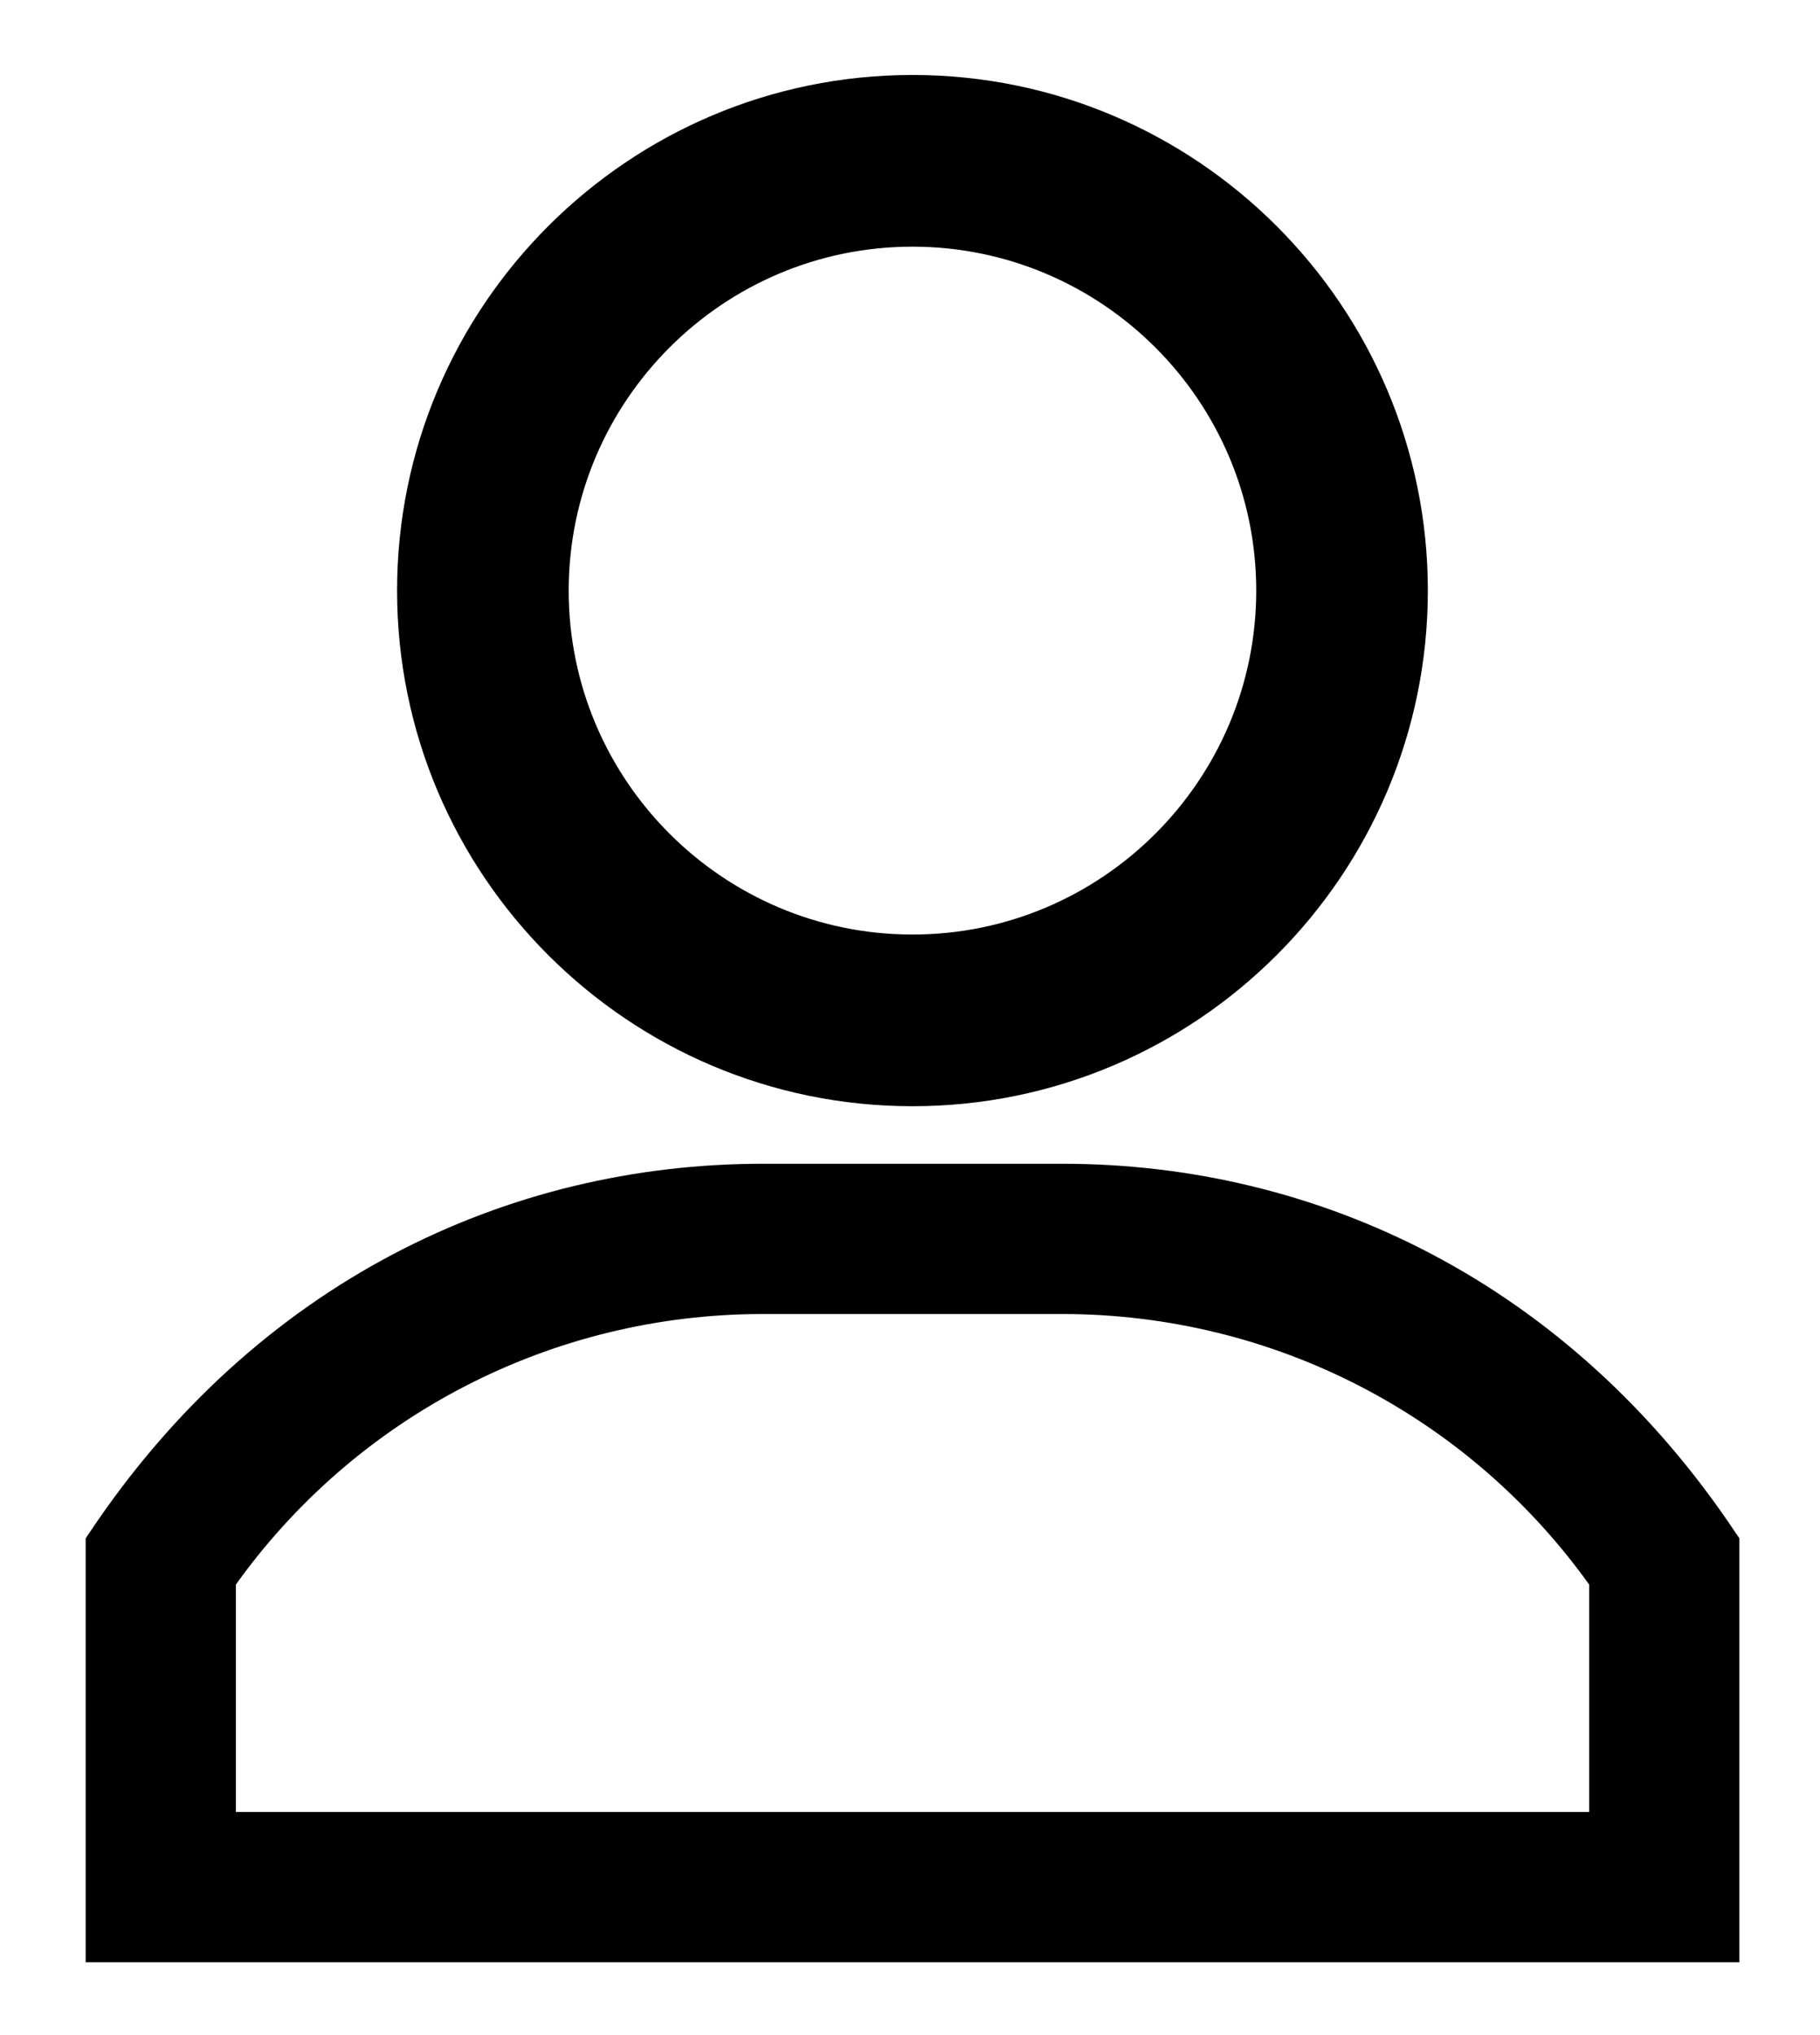 <svg width="17" height="19" viewBox="0 0 17 19" fill="none" xmlns="http://www.w3.org/2000/svg">
<path d="M8.523 0.85C5.951 0.85 3.859 2.942 3.859 5.514C3.859 8.086 5.951 10.178 8.523 10.178C11.095 10.178 13.187 8.086 13.187 5.514C13.187 2.942 11.095 0.85 8.523 0.85ZM8.523 8.875C6.67 8.875 5.162 7.367 5.162 5.514C5.162 3.661 6.67 2.153 8.523 2.153C10.376 2.153 11.884 3.661 11.884 5.514C11.884 7.367 10.376 8.875 8.523 8.875Z" fill="black" stroke="black" stroke-width="0.3"/>
<path d="M0.917 14.368L0.9 14.393V14.424V18.12V18.22H1H16.047H16.147V18.12V14.424V14.393L16.13 14.368C14.586 12.052 12.271 10.965 9.922 10.965H7.125C4.778 10.965 2.463 12.049 0.917 14.368ZM14.944 17.017H2.103V14.762C3.257 13.134 5.121 12.168 7.125 12.168H9.922C11.926 12.168 13.79 13.134 14.944 14.762V17.017Z" fill="black" stroke="black" stroke-width="0.2"/>
</svg>
